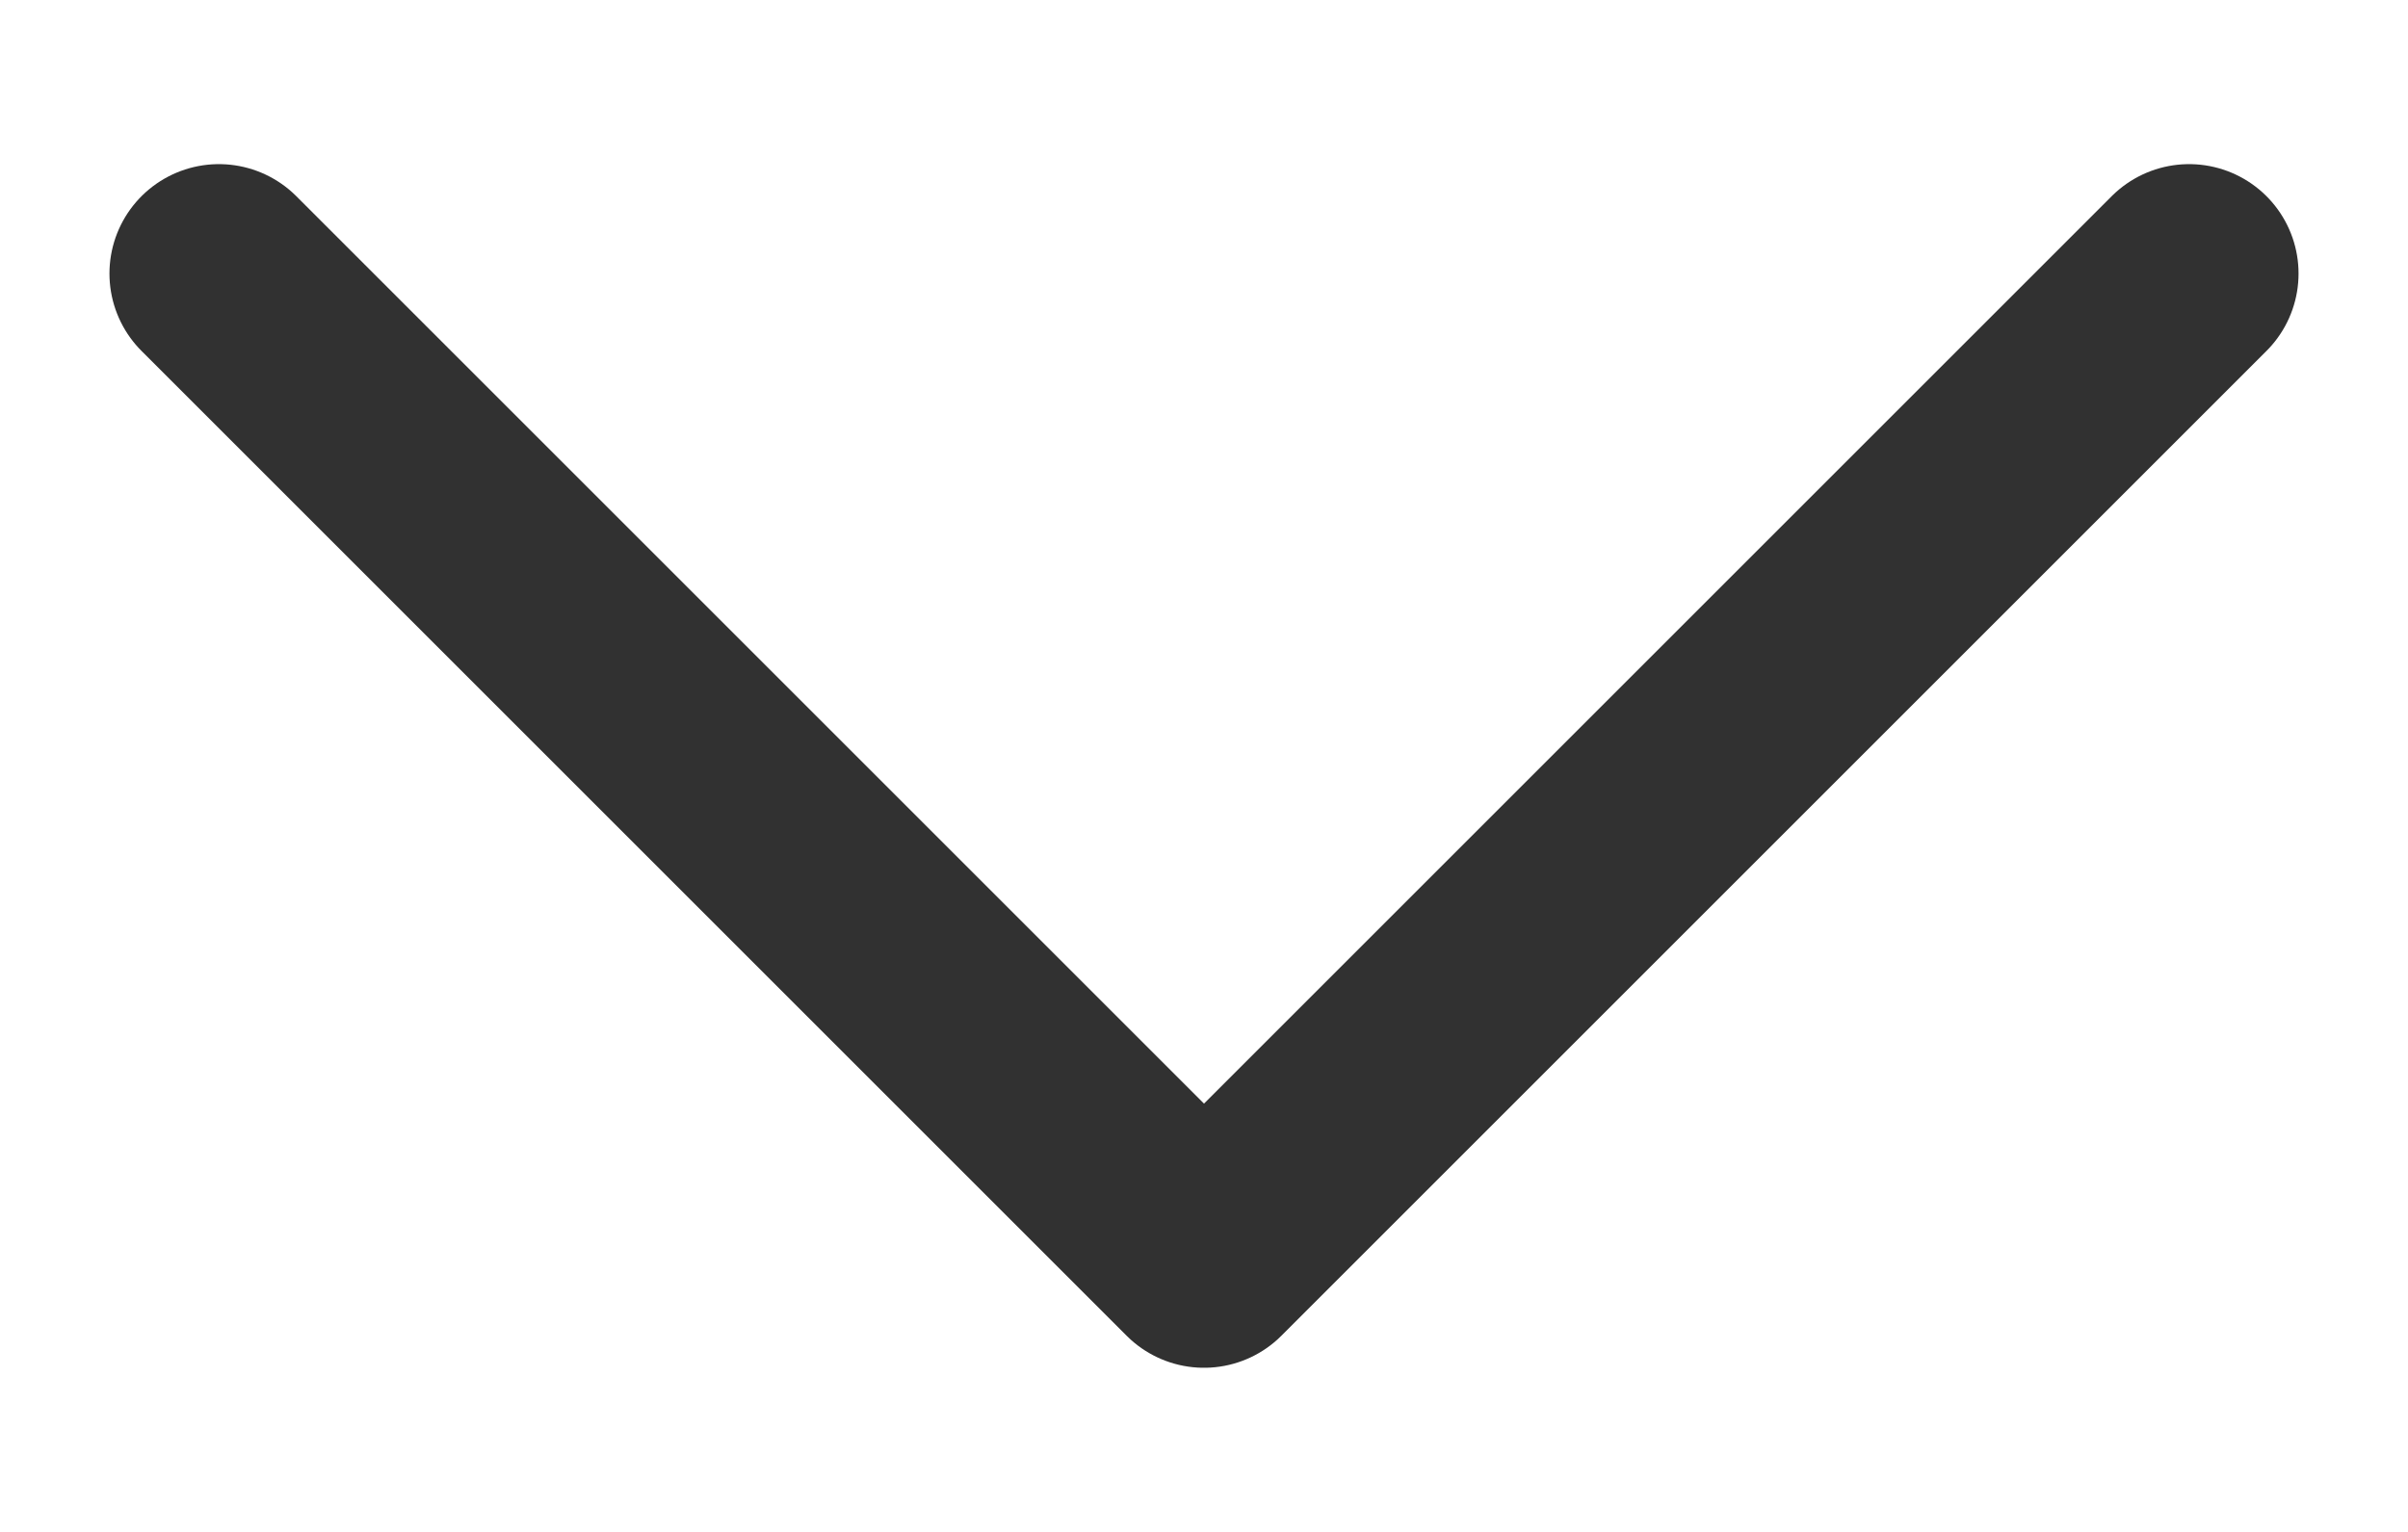 <svg width="11" height="7" viewBox="0 0 11 7" fill="none" xmlns="http://www.w3.org/2000/svg">
<path d="M10 1.25L5.5 5.75L1 1.25" stroke="#313131" stroke-linecap="round" stroke-linejoin="round"/>
</svg>
